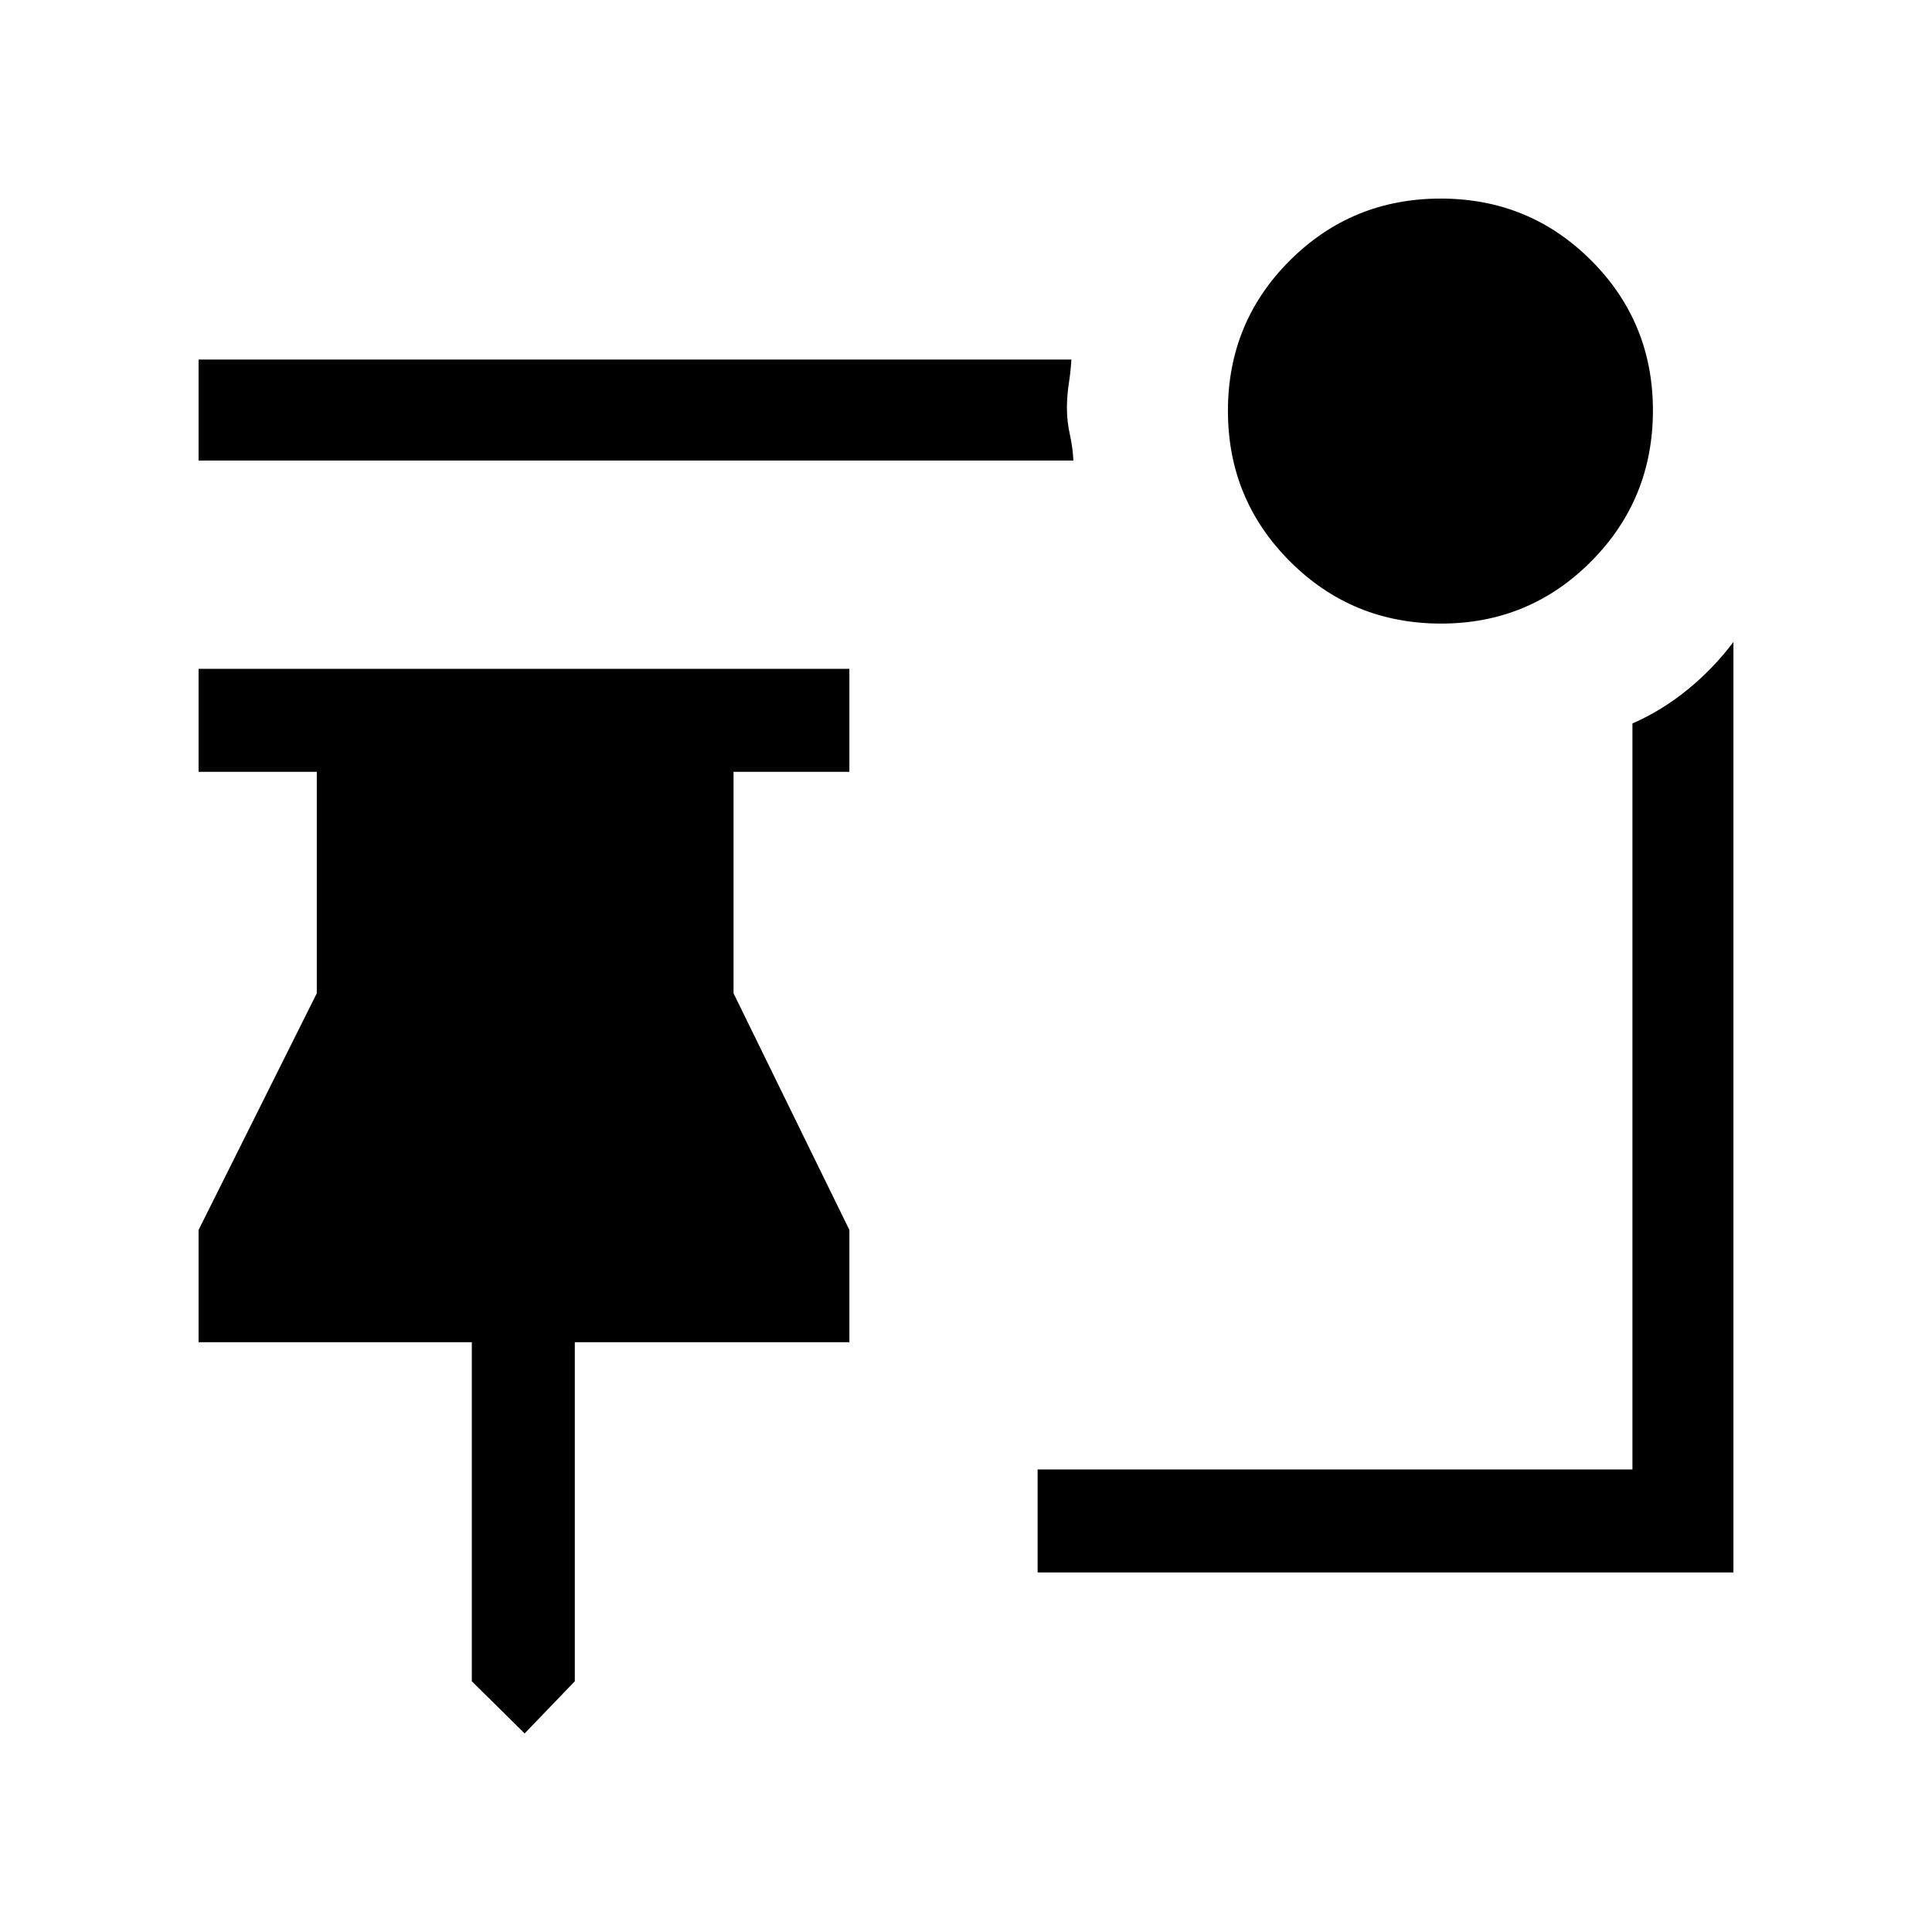 <svg xmlns="http://www.w3.org/2000/svg" height="40" viewBox="0 -960 960 960" width="40"><path d="m260.69-98.67-26.25-25.92v-168.49H98.67v-55.77l58.74-117.59v-110.05H98.67v-51.18h323.38v51.18h-57.56v110.05l57.56 117.59v55.77H285.62v168.49l-24.93 25.92Zm455.37-551.48q-44.14 0-75.02-30.83-30.89-30.84-30.89-74.88 0-44.04 30.83-74.76 30.84-30.71 74.88-30.71 44.04 0 74.76 30.7 30.71 30.71 30.71 74.57 0 44.14-30.7 75.02-30.71 30.89-74.57 30.89Zm-182.7-81H98.67v-50.18h433.69q-.28 5.4-1.24 11.66-.97 6.27-.97 12.61 0 6.35 1.47 13.01 1.46 6.67 1.74 12.9Zm-17.77 552.48v-51.18h295.56V-600.5q14.84-6.54 27.61-17 12.76-10.45 22.57-23.53v462.36H515.59Z"/></svg>